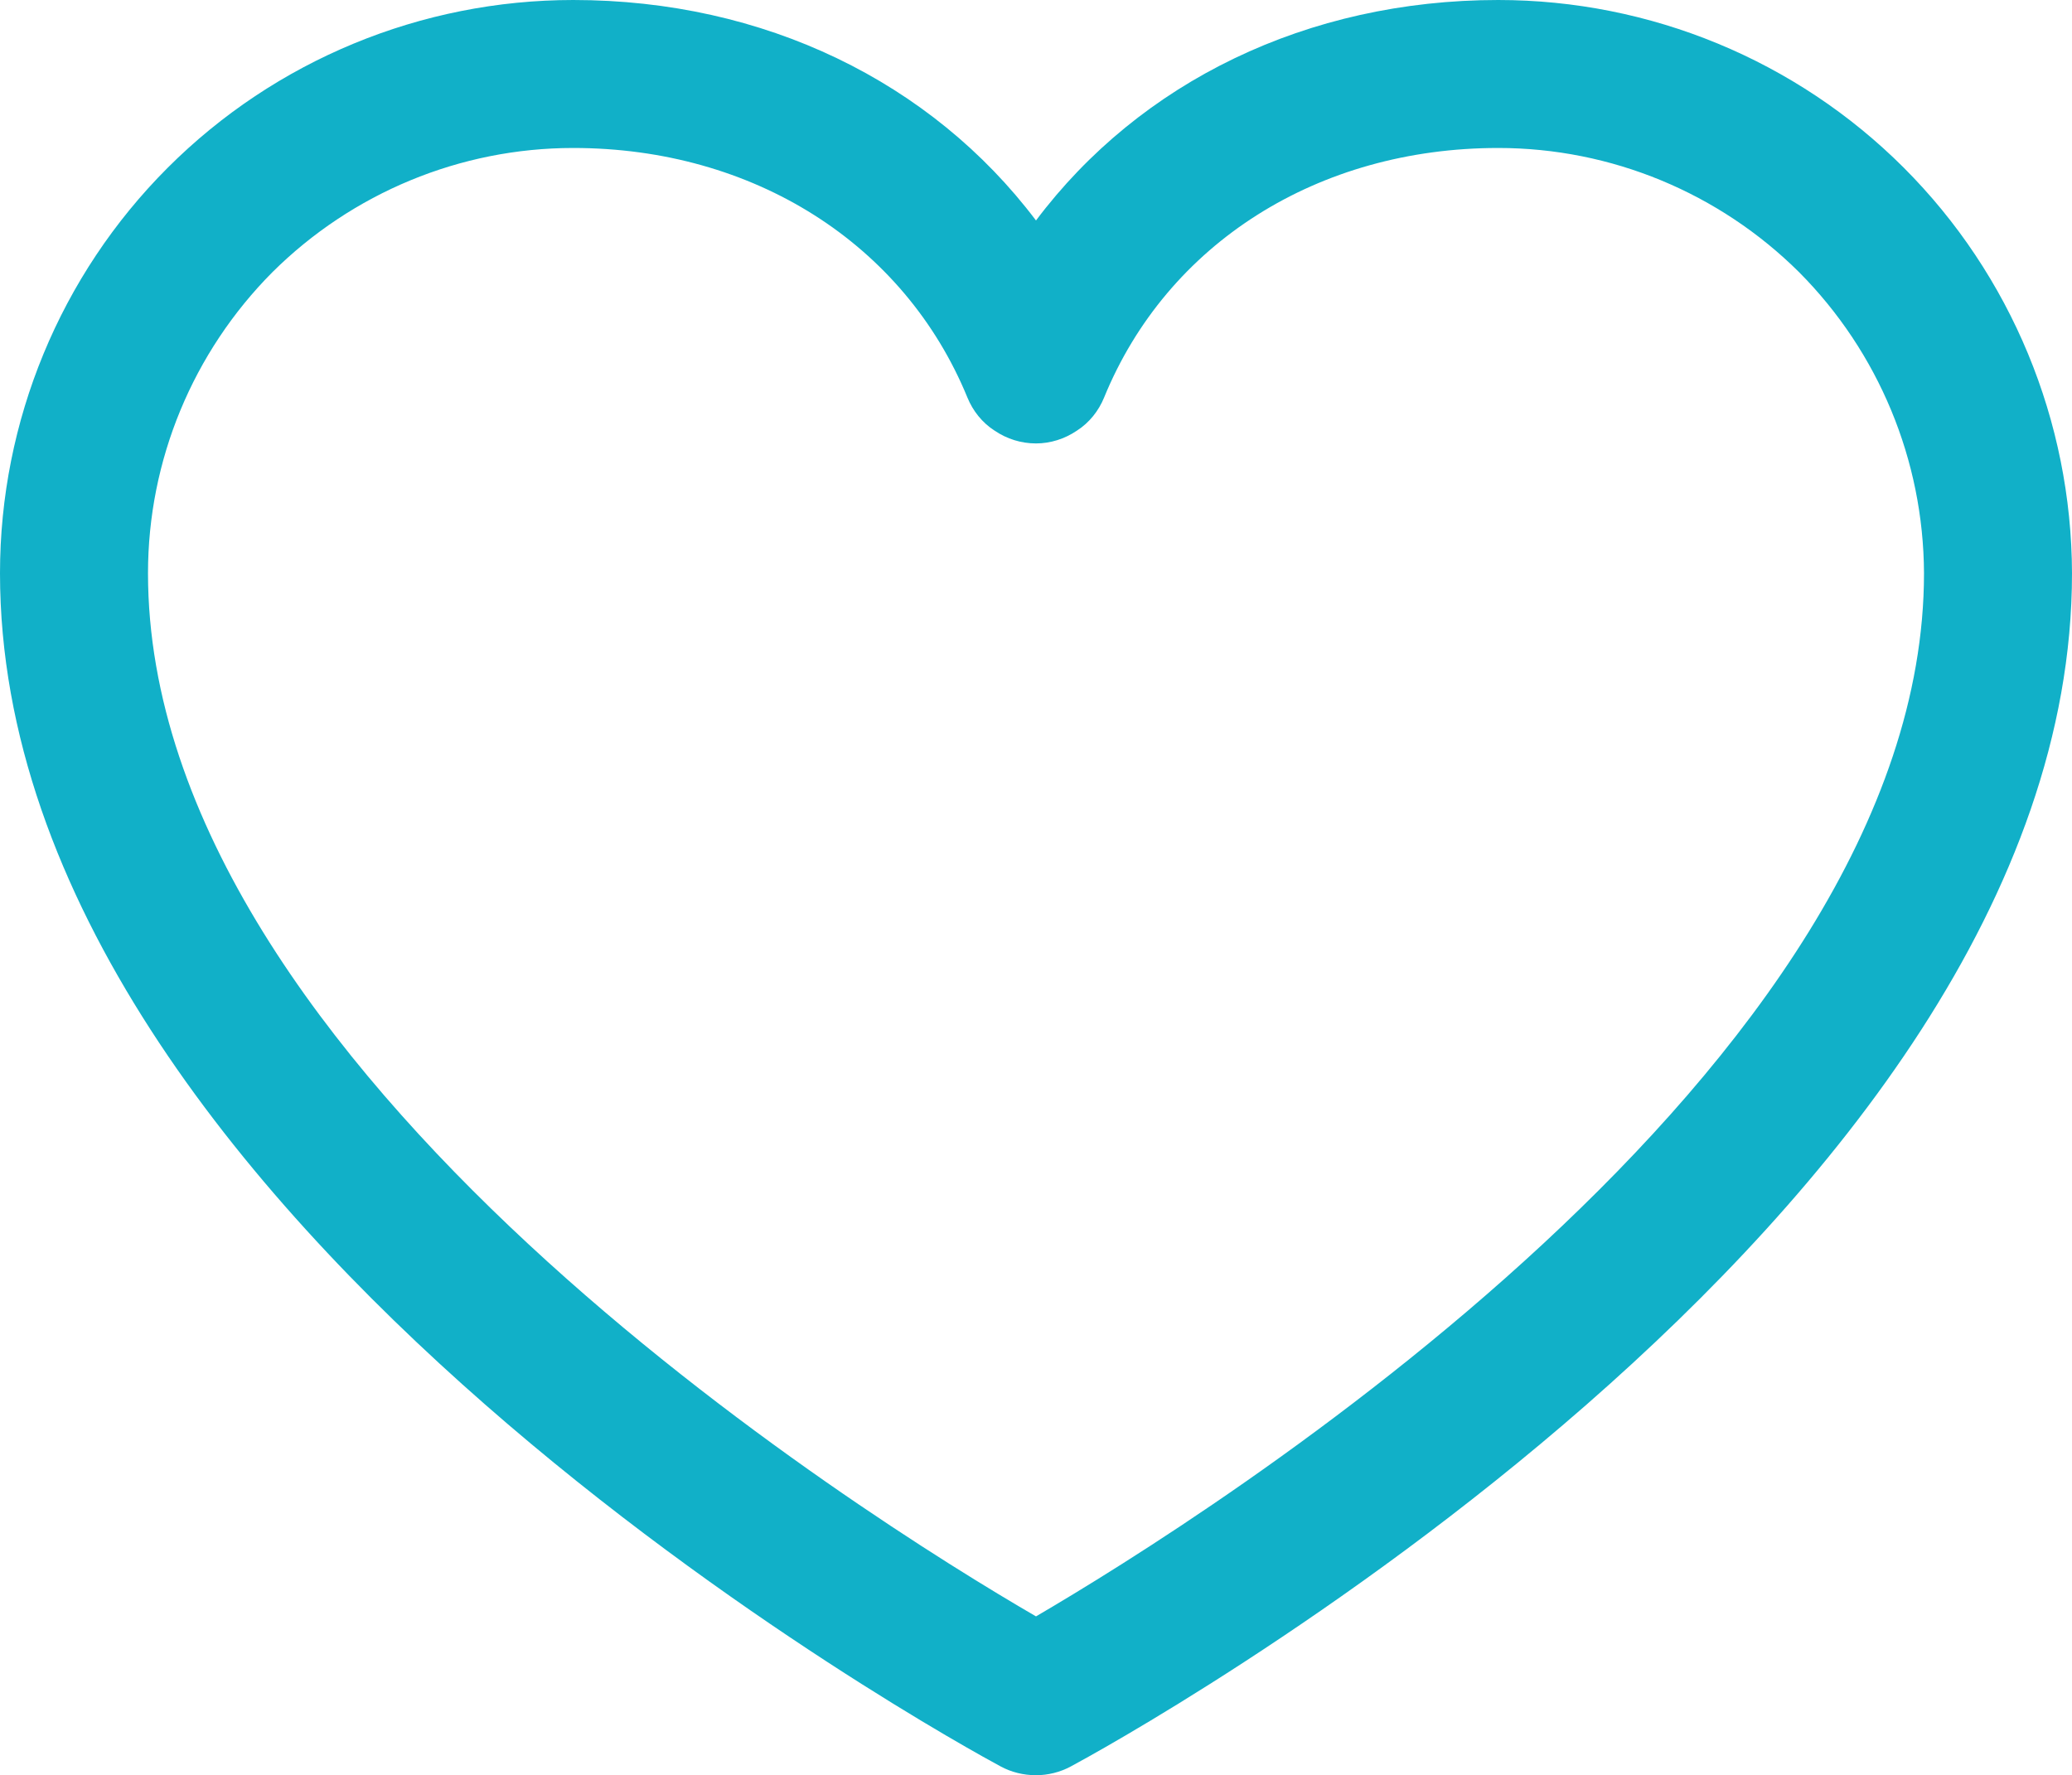 <svg width="42" height="35.992" viewBox="0 0 42 35.992" fill="none" xmlns="http://www.w3.org/2000/svg" xmlns:xlink="http://www.w3.org/1999/xlink">
	<desc>
			Created with Pixso.
	</desc>
	<defs/>
	<path id="Vector" d="M30.37 0C26.5 0 23.11 1.66 21 4.47C18.88 1.66 15.49 0 11.62 0C8.54 0 5.58 1.22 3.4 3.4C1.22 5.58 0 8.54 0 11.62C0 24.75 19.46 35.37 20.28 35.81C20.5 35.93 20.75 35.99 21 35.99C21.24 35.99 21.49 35.93 21.71 35.81C22.53 35.37 42 24.75 42 11.62C41.99 8.54 40.77 5.58 38.59 3.4C36.41 1.22 33.45 0 30.37 0ZM21 32.77C17.57 30.78 3 21.69 3 11.62C3 9.33 3.91 7.14 5.52 5.52C7.14 3.91 9.33 3 11.62 3C15.27 3 18.33 4.94 19.61 8.06C19.72 8.33 19.91 8.57 20.16 8.73C20.41 8.9 20.7 8.99 21 8.99C21.29 8.99 21.58 8.9 21.83 8.73C22.08 8.57 22.27 8.33 22.38 8.06C23.66 4.93 26.72 3 30.37 3C32.66 3 34.85 3.91 36.47 5.52C38.08 7.14 38.99 9.33 39 11.62C39 21.67 24.42 30.77 21 32.77Z" fill="#11B0C8" fill-opacity="1" fill-rule="nonzero"/>
</svg>
